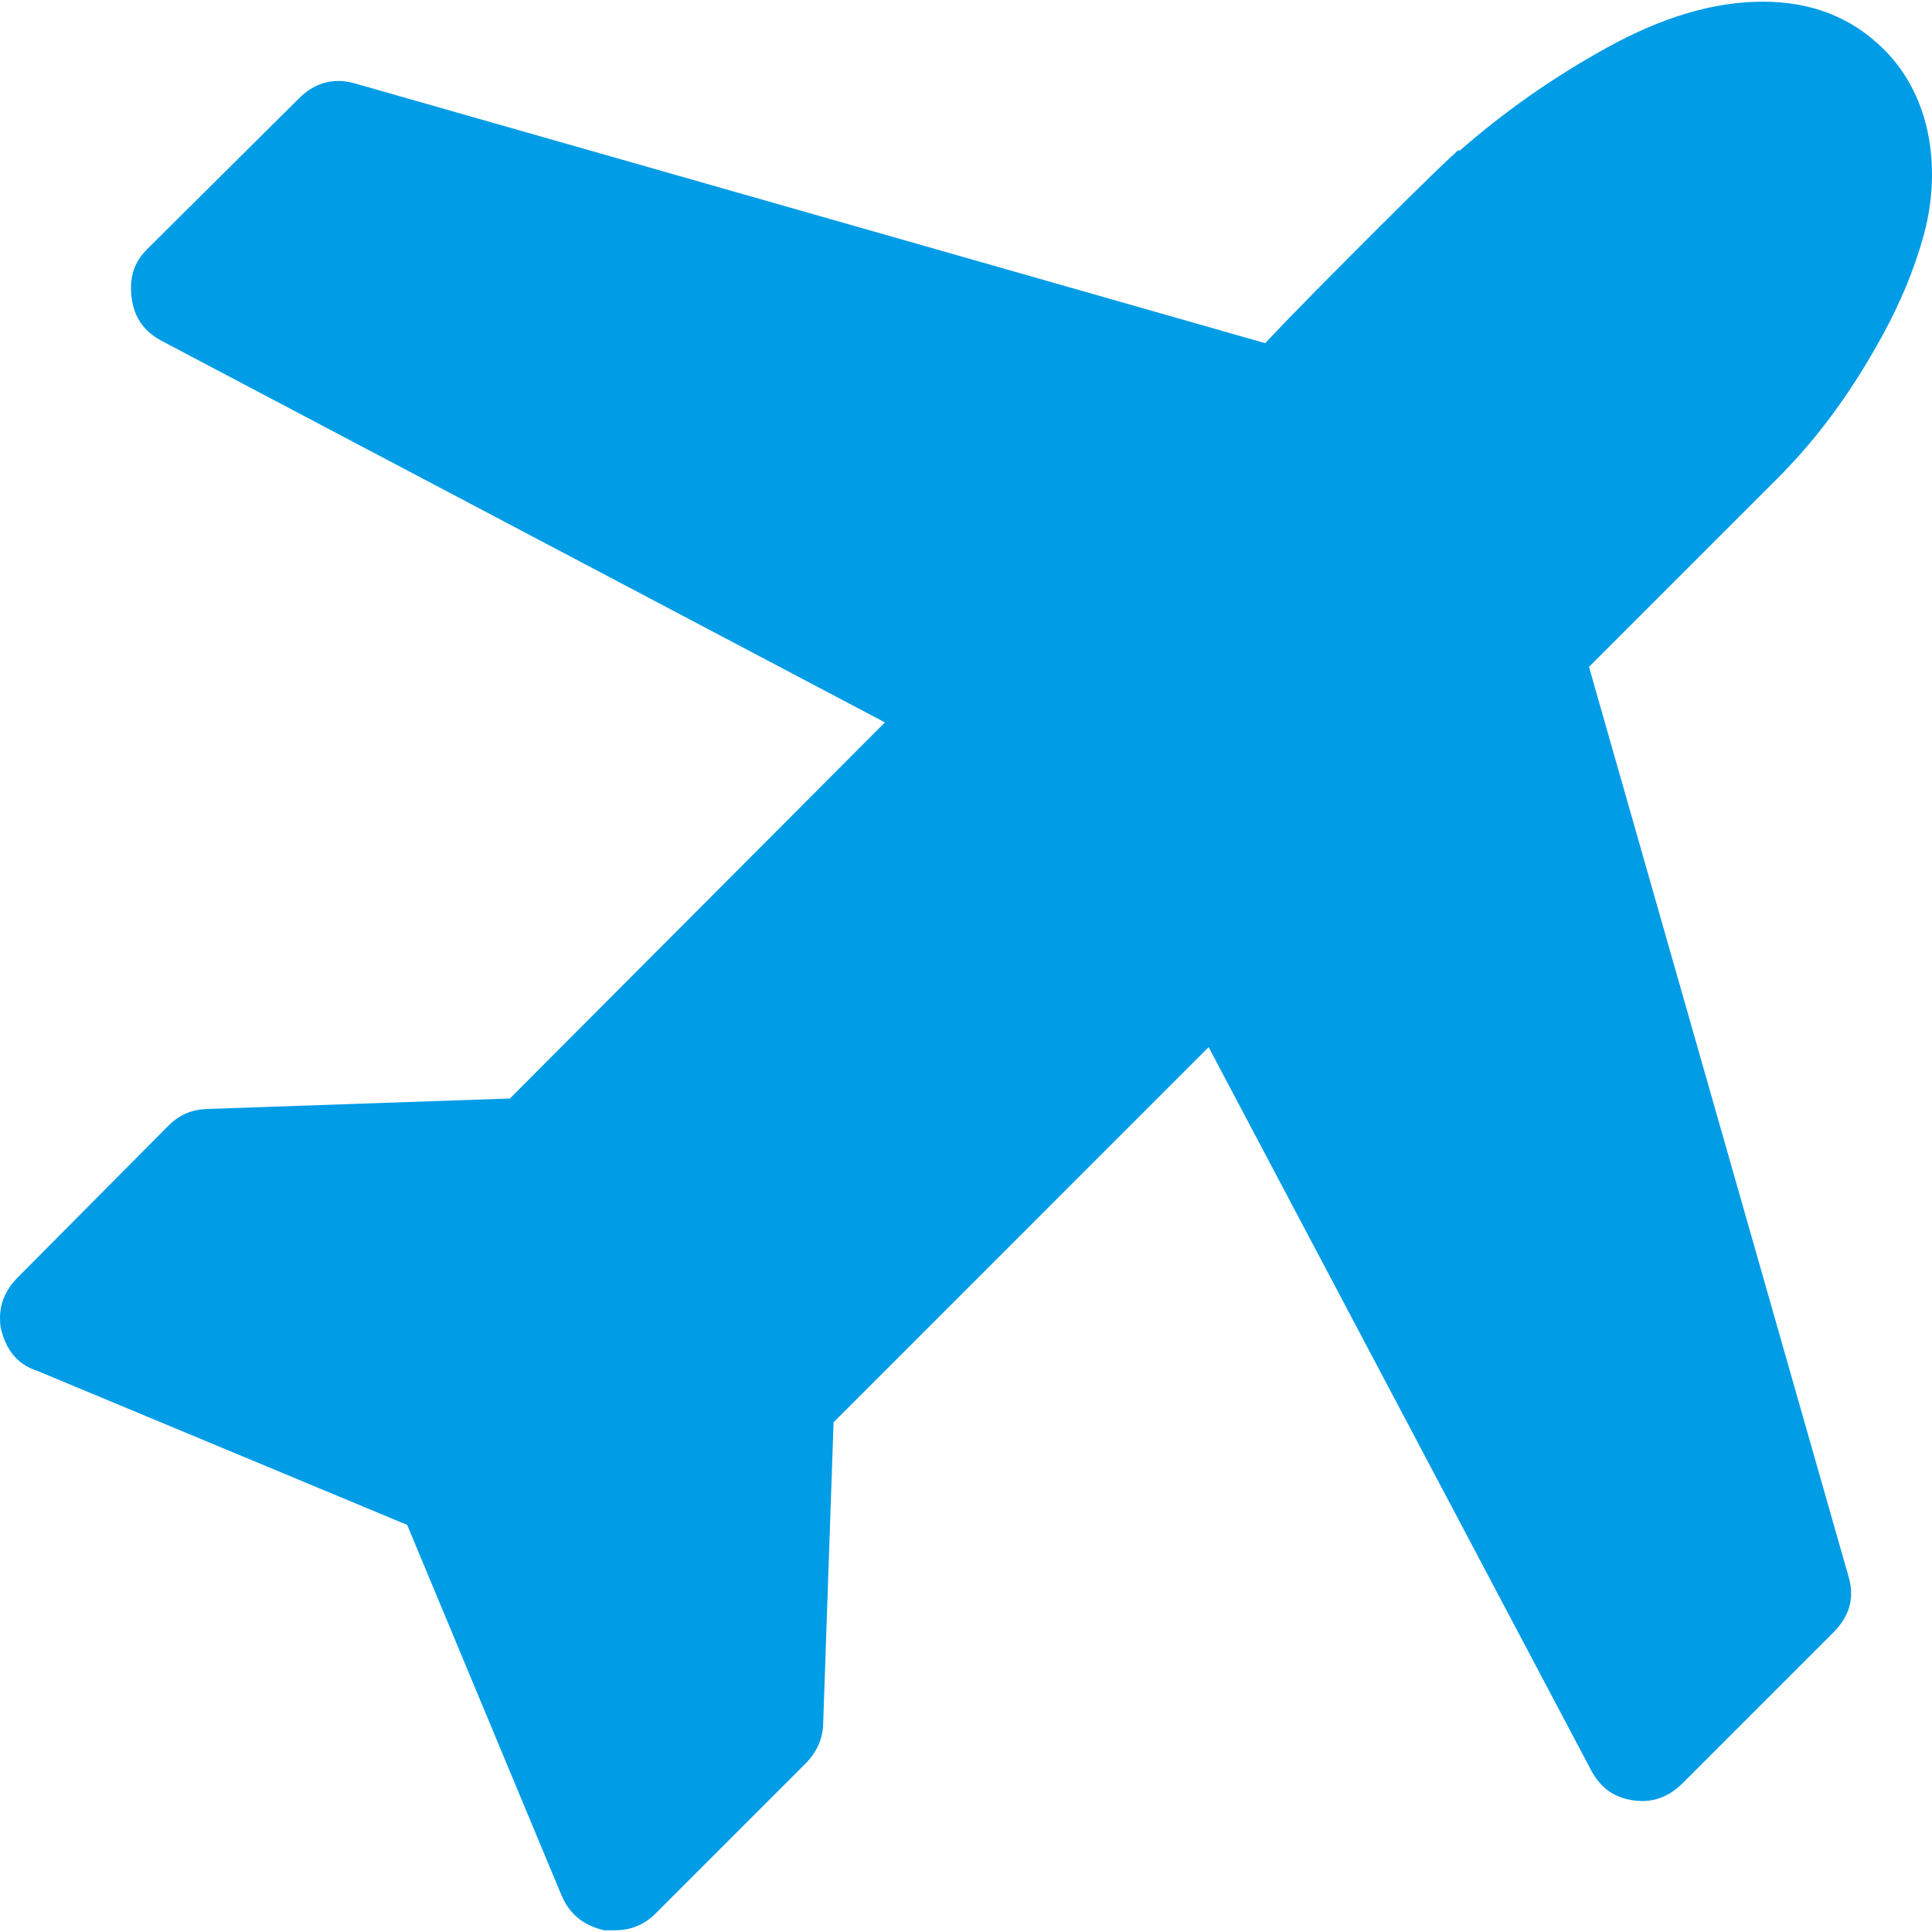 <?xml version="1.0" encoding="UTF-8" standalone="no"?>
<svg width="24px" height="24px" viewBox="0 0 24 24" version="1.1" xmlns="http://www.w3.org/2000/svg" xmlns:xlink="http://www.w3.org/1999/xlink">
    <!-- Generator: Sketch 3.8.3 (29802) - http://www.bohemiancoding.com/sketch -->
    <title>plane-outline copy</title>
    <desc>Created with Sketch.</desc>
    <defs></defs>
    <g id="Symbols" stroke="none" stroke-width="1" fill="none" fill-rule="evenodd">
        <g id="Tab-Bar" transform="translate(-100, -7)" fill="#009CE6">
            <g id="plane-outline-copy">
                <g transform="translate(100, 7)">
                    <g id="Capa_1">
                        <path d="M23.395,0.606 C22.989,0.205 22.484,0.021 21.899,0.021 C21.287,0.021 20.648,0.213 19.96,0.593 C19.281,0.968 18.671,1.4 18.138,1.868 L18.112,1.868 C18.008,1.96 17.682,2.272 17.123,2.831 C16.563,3.391 16.095,3.86 15.717,4.263 L4.408,1.036 C4.137,0.958 3.901,1.036 3.718,1.218 L1.831,3.092 C1.661,3.26 1.603,3.455 1.636,3.703 C1.668,3.95 1.792,4.12 2.013,4.237 L10.993,8.974 L6.334,13.646 L2.573,13.776 C2.391,13.783 2.234,13.841 2.091,13.985 L0.23,15.859 C0.061,16.029 -0.03,16.223 0.009,16.496 C0.074,16.77 0.217,16.952 0.465,17.03 L5.058,18.943 L6.972,23.537 C7.067,23.765 7.232,23.914 7.505,23.979 L7.635,23.979 C7.83,23.979 8,23.914 8.143,23.771 L10.004,21.91 C10.147,21.767 10.219,21.598 10.225,21.429 L10.355,17.668 L15.014,13.008 L19.764,21.988 C19.882,22.21 20.051,22.333 20.298,22.366 C20.546,22.399 20.74,22.314 20.91,22.144 L22.771,20.283 C22.966,20.088 23.043,19.864 22.966,19.594 L19.739,8.284 L22.081,5.942 C22.484,5.538 22.932,4.995 23.382,4.172 C23.609,3.758 23.776,3.353 23.89,2.948 C24.114,2.156 24.018,1.22 23.395,0.606 L23.395,0.606 Z" id="Shape"></path>
                    </g>
                </g>
            </g>
        </g>
    </g>
</svg>
